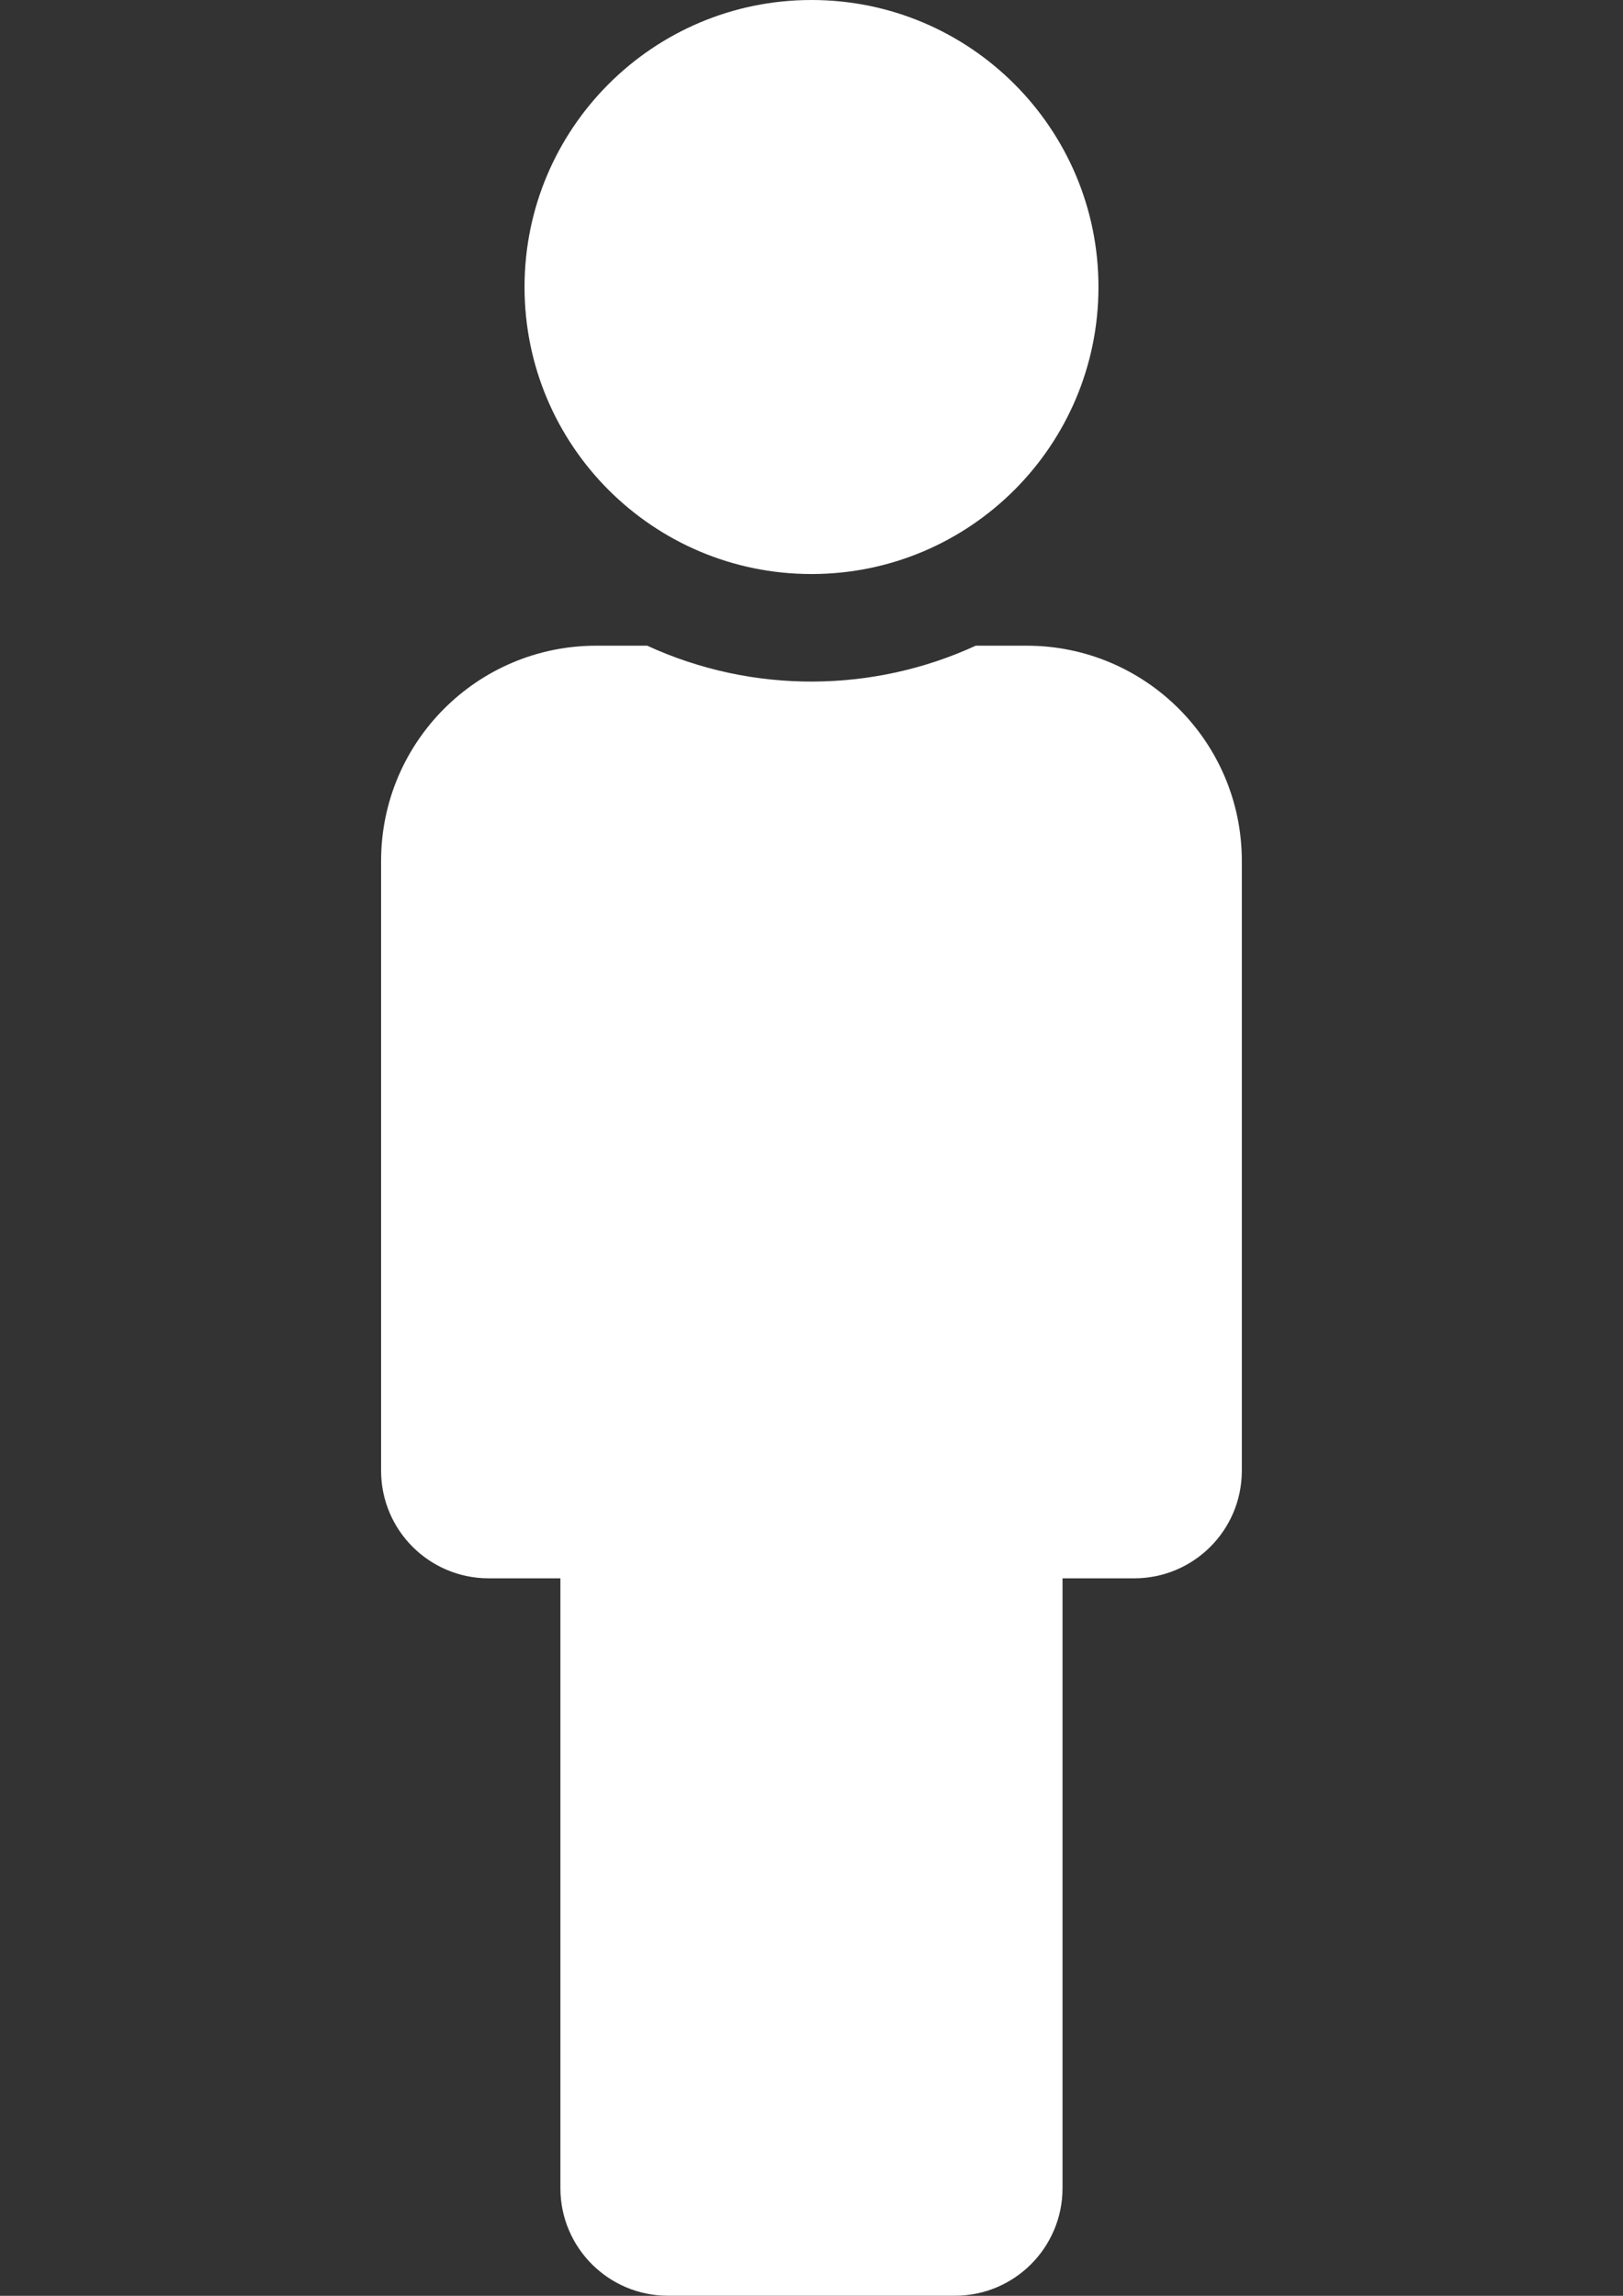 <?xml version="1.0" encoding="UTF-8"?>
<!DOCTYPE svg PUBLIC "-//W3C//DTD SVG 1.1//EN" "http://www.w3.org/Graphics/SVG/1.1/DTD/svg11.dtd">
<!-- Creator: CorelDRAW 2017 -->
<svg xmlns="http://www.w3.org/2000/svg" xml:space="preserve" width="210mm" height="297mm" version="1.1" style="shape-rendering:geometricPrecision; text-rendering:geometricPrecision; image-rendering:optimizeQuality; fill-rule:evenodd; clip-rule:evenodd"
viewBox="0 0 21000 29700"
 xmlns:xlink="http://www.w3.org/1999/xlink">
 <rect x="0" y="0" width="21000" height="29700" fill="#333333" stroke="none"/>
 <defs>
  <style type="text/css">
   <![CDATA[
    .fil0 {fill:white}
   ]]>
  </style>
 </defs>
 <g id="Layer_x0020_1">
  <g>
   <path class="fil0" d="M10500 0c2050,0 3713,1662 3713,3713 0,2050 -1662,3713 -3713,3713 -2050,0 -3713,-1662 -3713,-3713 0,-2050 1662,-3713 3713,-3713l0 0zm2784 8353l-659 0c-1317,606 -2877,632 -4251,0l-659 0c-1538,0 -2784,1247 -2784,2784l0 7889c0,769 623,1392 1392,1392l928 0 0 7889c0,769 623,1392 1392,1392l3713 0c769,0 1392,-623 1392,-1392l0 -7889 928 0c769,0 1392,-623 1392,-1392l0 -7889c0,-1538 -1247,-2784 -2784,-2784l0 0z"/>
  </g>
 </g>
</svg>
